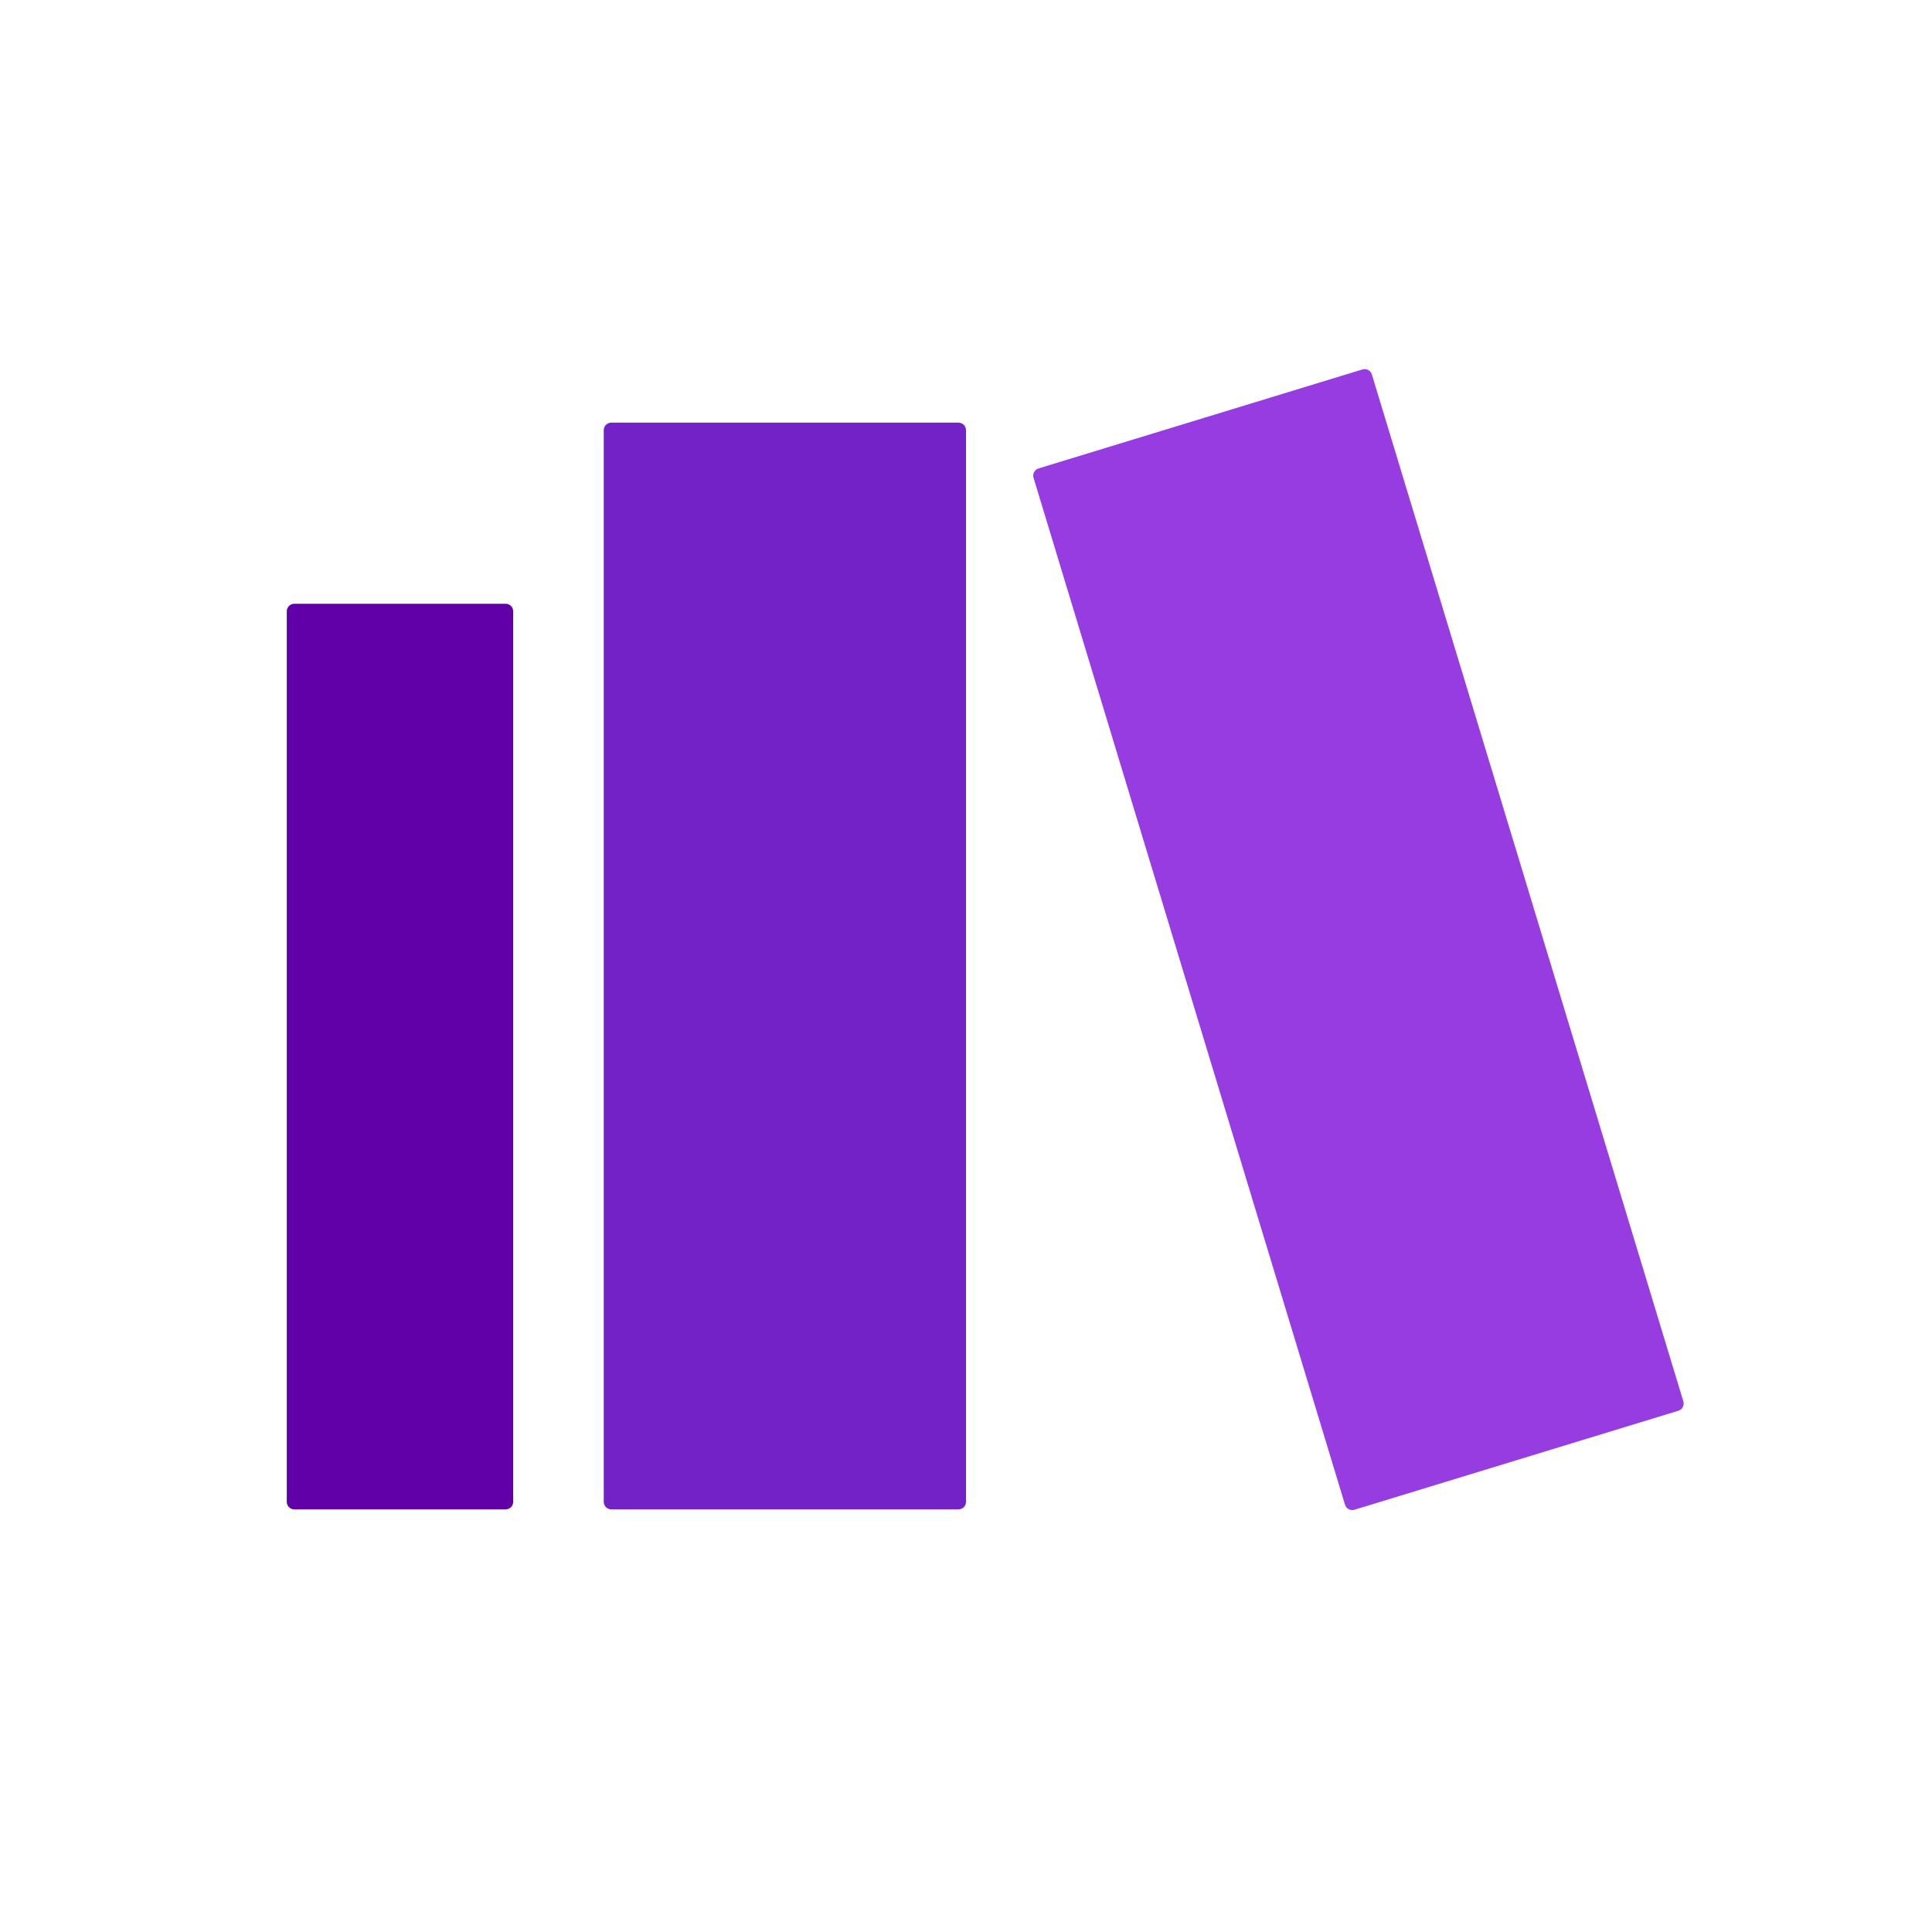 <svg class="product-icon" version="1.1" xmlns="http://www.w3.org/2000/svg" xmlns:xlink="http://www.w3.org/1999/xlink" x="0px" y="0px" viewBox="0 0 512 512" enable-background="new 0 0 512 512" xml:space="preserve" focusable="false" aria-hidden="true"><g><path fill="#6100A8" d="M134,400H78c-0.552,0-1.052-0.224-1.414-0.586S76,398.552,76,398V162c0-0.552,0.224-1.052,0.586-1.414
                S77.448,160,78,160h56c0.552,0,1.052,0.224,1.414,0.586S136,161.448,136,162v236c0,0.552-0.224,1.052-0.586,1.414
                S134.552,400,134,400z"></path><path fill="#7222C6" d="M254,400h-92c-0.552,0-1.052-0.224-1.414-0.586S160,398.552,160,398V114c0-0.552,0.224-1.052,0.586-1.414
                S161.448,112,162,112h92c0.552,0,1.052,0.224,1.414,0.586S256,113.448,256,114v284c0,0.552-0.224,1.052-0.586,1.414
                S254.552,400,254,400z"></path><path fill="#963CE1" d="M444.77,373.863l-85.829,26.232c-0.529,0.162-1.073,0.093-1.526-0.148s-0.812-0.655-0.973-1.184
                L273.901,126.63c-0.16-0.528-0.091-1.07,0.149-1.521c0.241-0.451,0.653-0.811,1.18-0.972l85.829-26.232
                c0.529-0.162,1.073-0.093,1.526,0.148s0.812,0.655,0.973,1.184l82.542,272.133c0.16,0.528,0.091,1.07-0.149,1.521
                C445.71,373.342,445.297,373.702,444.77,373.863z"></path></g></svg>
